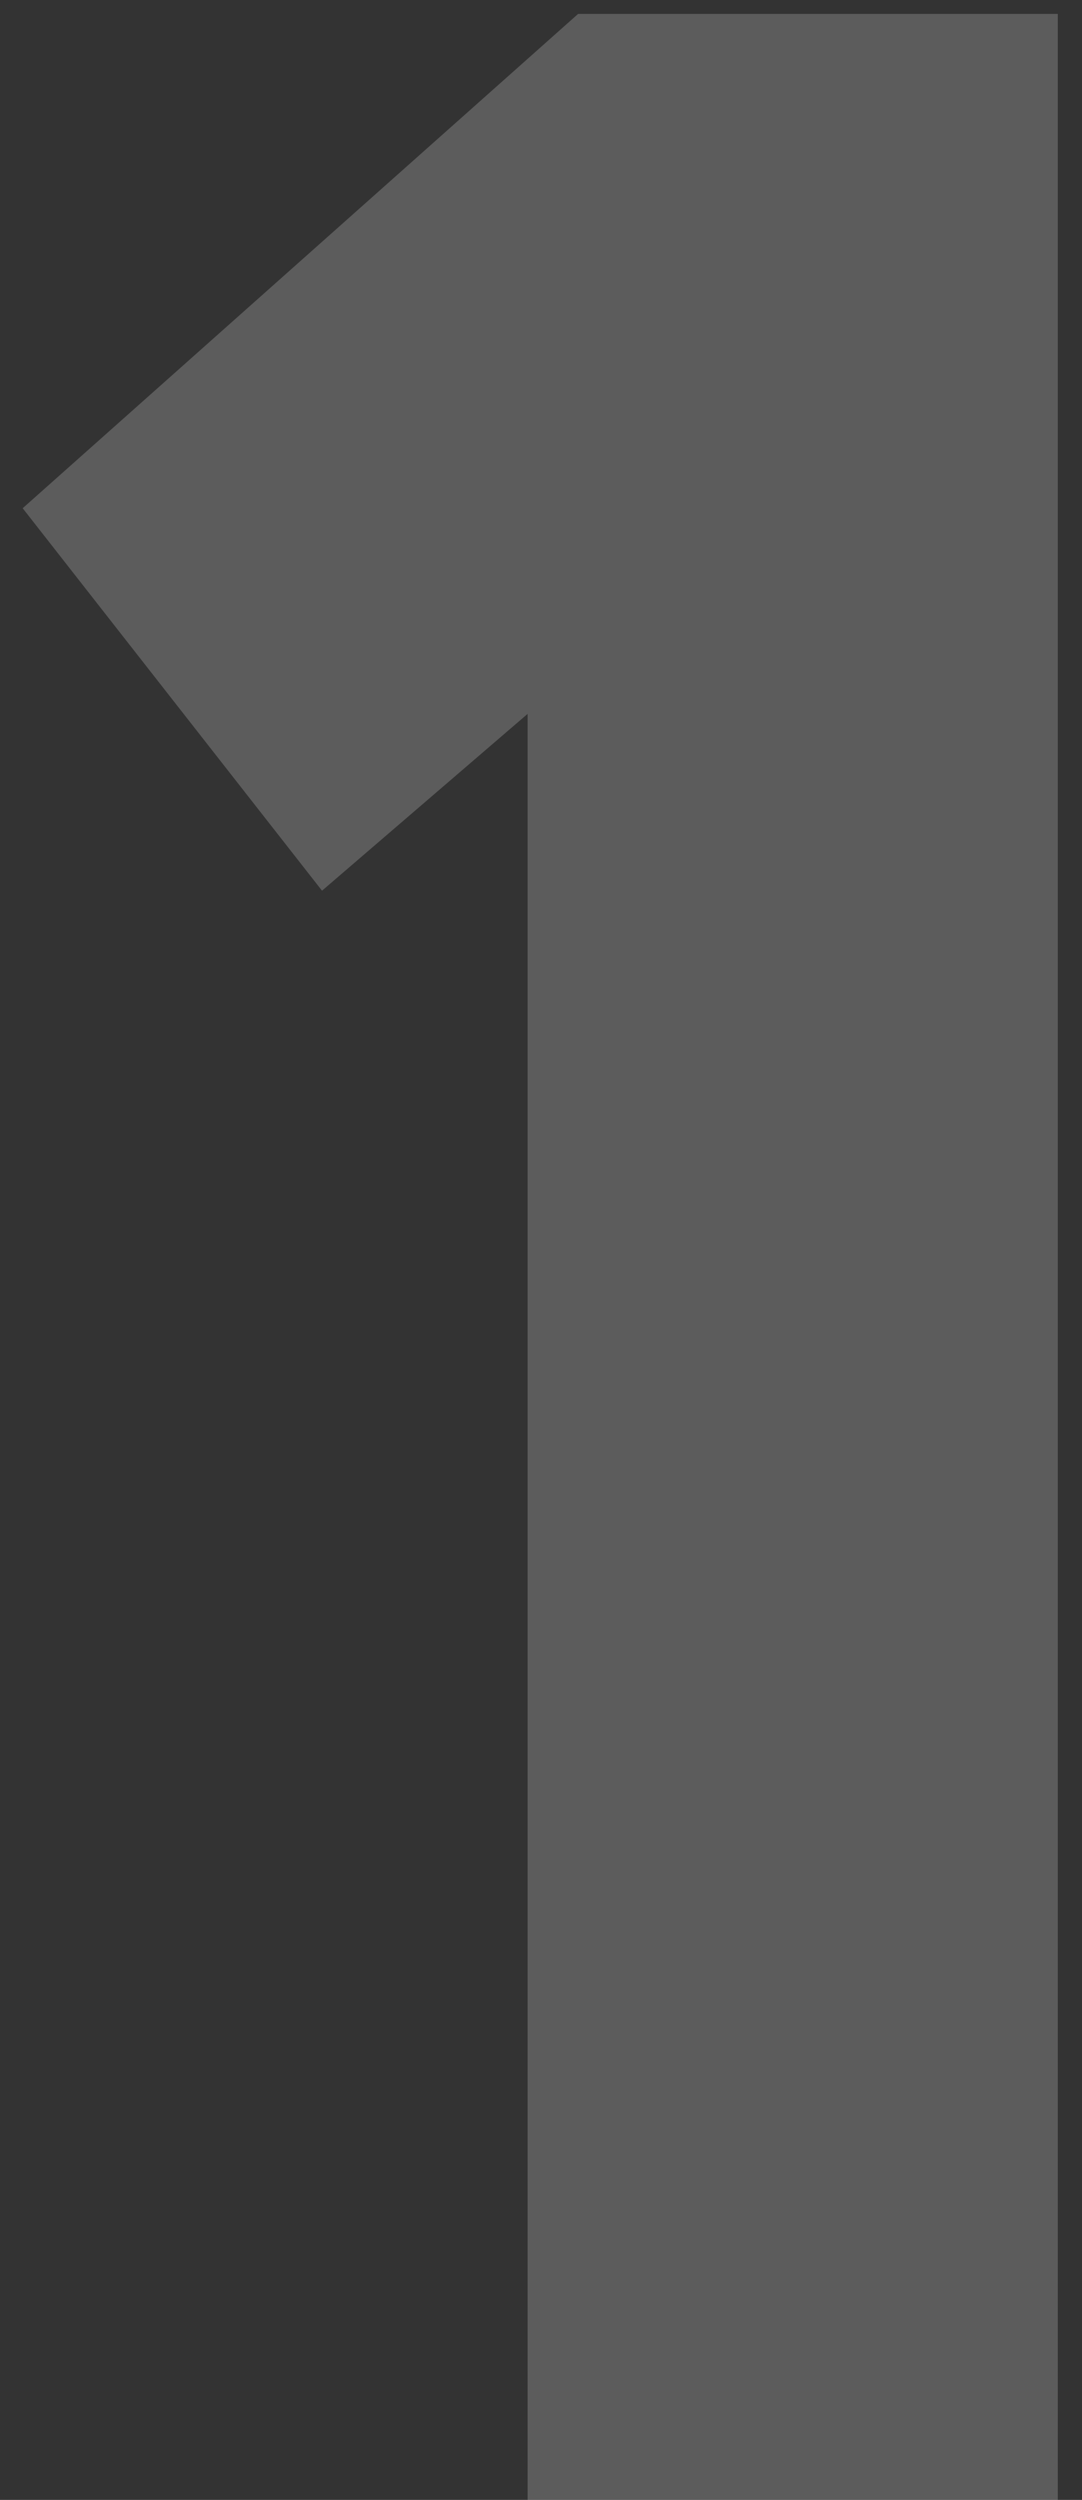 <?xml version="1.0" encoding="UTF-8"?> <svg xmlns="http://www.w3.org/2000/svg" width="42" height="97" viewBox="0 0 42 97" fill="none"><rect x="0" y="0" width="42" height="97" fill="#333333" stroke="none"/> <path d="M20.48 97V27.7L12.5 34.56L0.88 19.72L22.44 0.54H41.06V97H20.48Z" fill="white" fill-opacity="0.2"></path> </svg> 